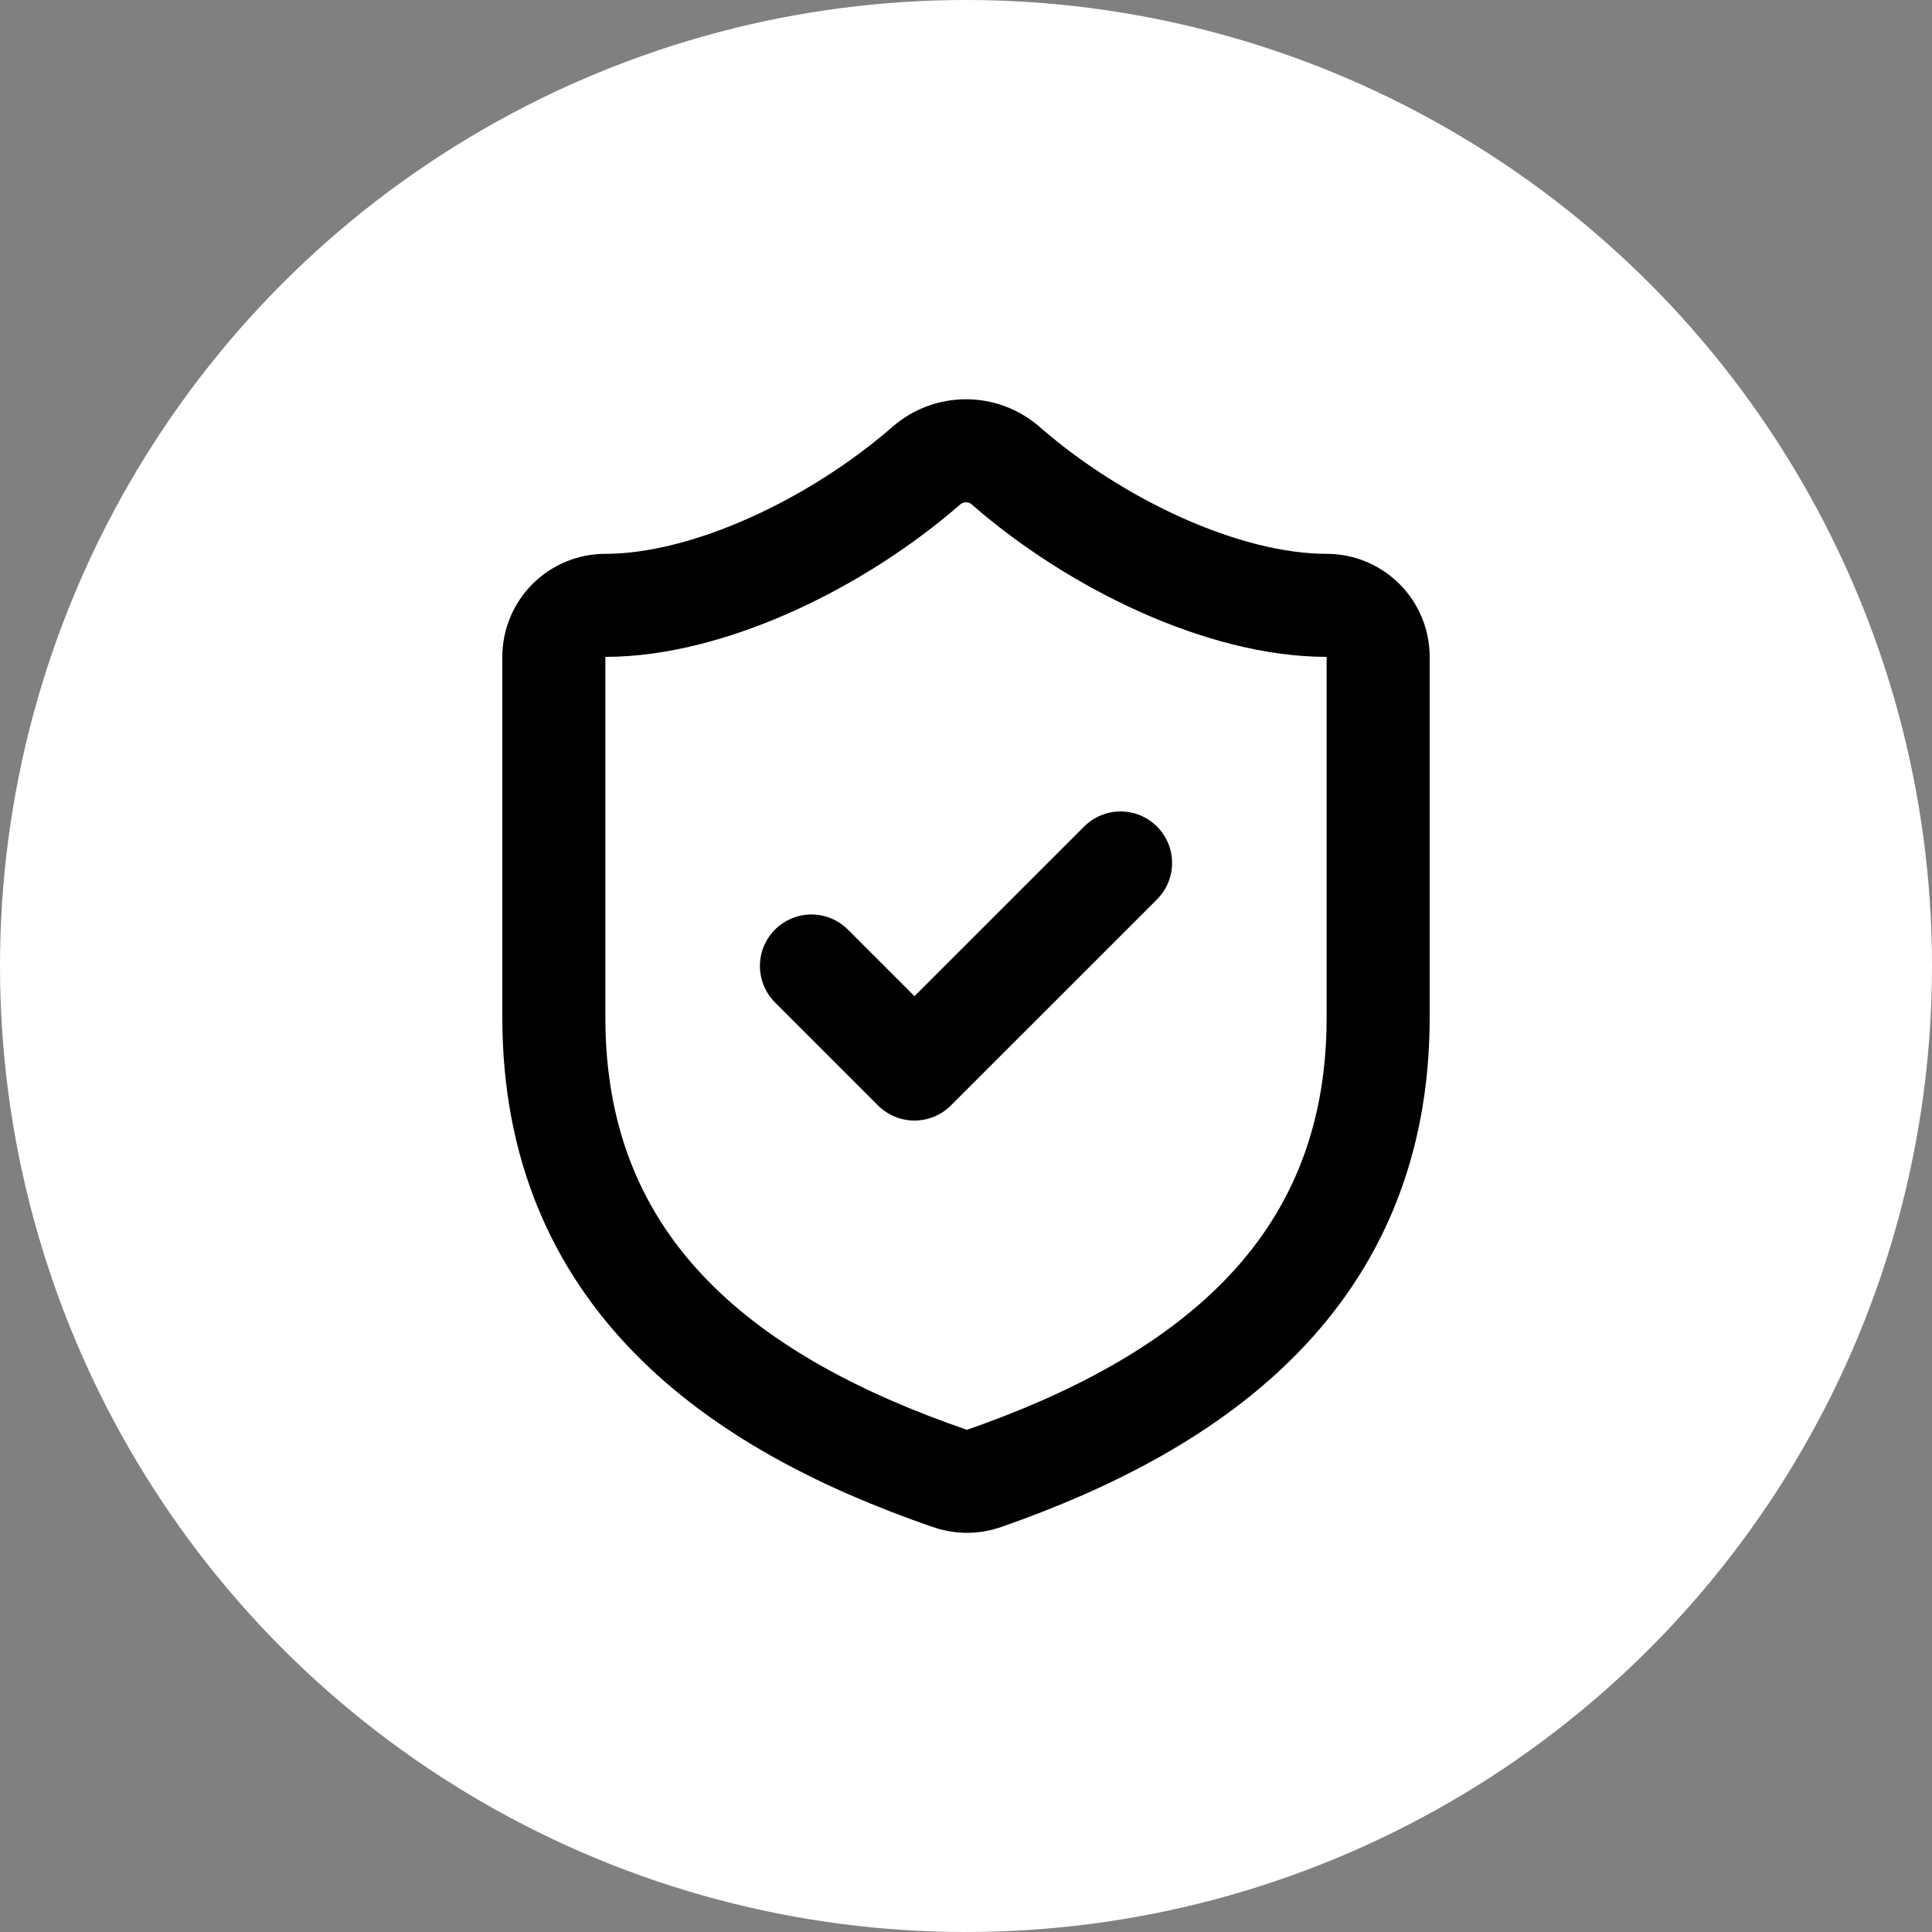 <svg width="100" height="100" viewBox="0 0 100 100" fill="none" xmlns="http://www.w3.org/2000/svg">
<rect x="0" y="0" width="100" height="100" fill="#808080" stroke="none"/>
<circle cx="50" cy="50" r="50" fill="white"/>
<path d="M71.333 52.667C71.333 66 62 72.667 50.907 76.533C50.326 76.73 49.695 76.721 49.12 76.507C38 72.667 28.667 66 28.667 52.667V34C28.667 33.293 28.948 32.614 29.448 32.114C29.948 31.614 30.626 31.333 31.333 31.333C36.667 31.333 43.333 28.133 47.973 24.08C48.538 23.597 49.257 23.332 50 23.332C50.743 23.332 51.462 23.597 52.027 24.08C56.693 28.16 63.333 31.333 68.667 31.333C69.374 31.333 70.052 31.614 70.552 32.114C71.052 32.614 71.333 33.293 71.333 34V52.667Z" stroke="black" stroke-width="5.333" stroke-linecap="round" stroke-linejoin="round"/>
<path d="M42 50L47.333 55.333L58 44.667" stroke="black" stroke-width="5.333" stroke-linecap="round" stroke-linejoin="round"/>
</svg>

